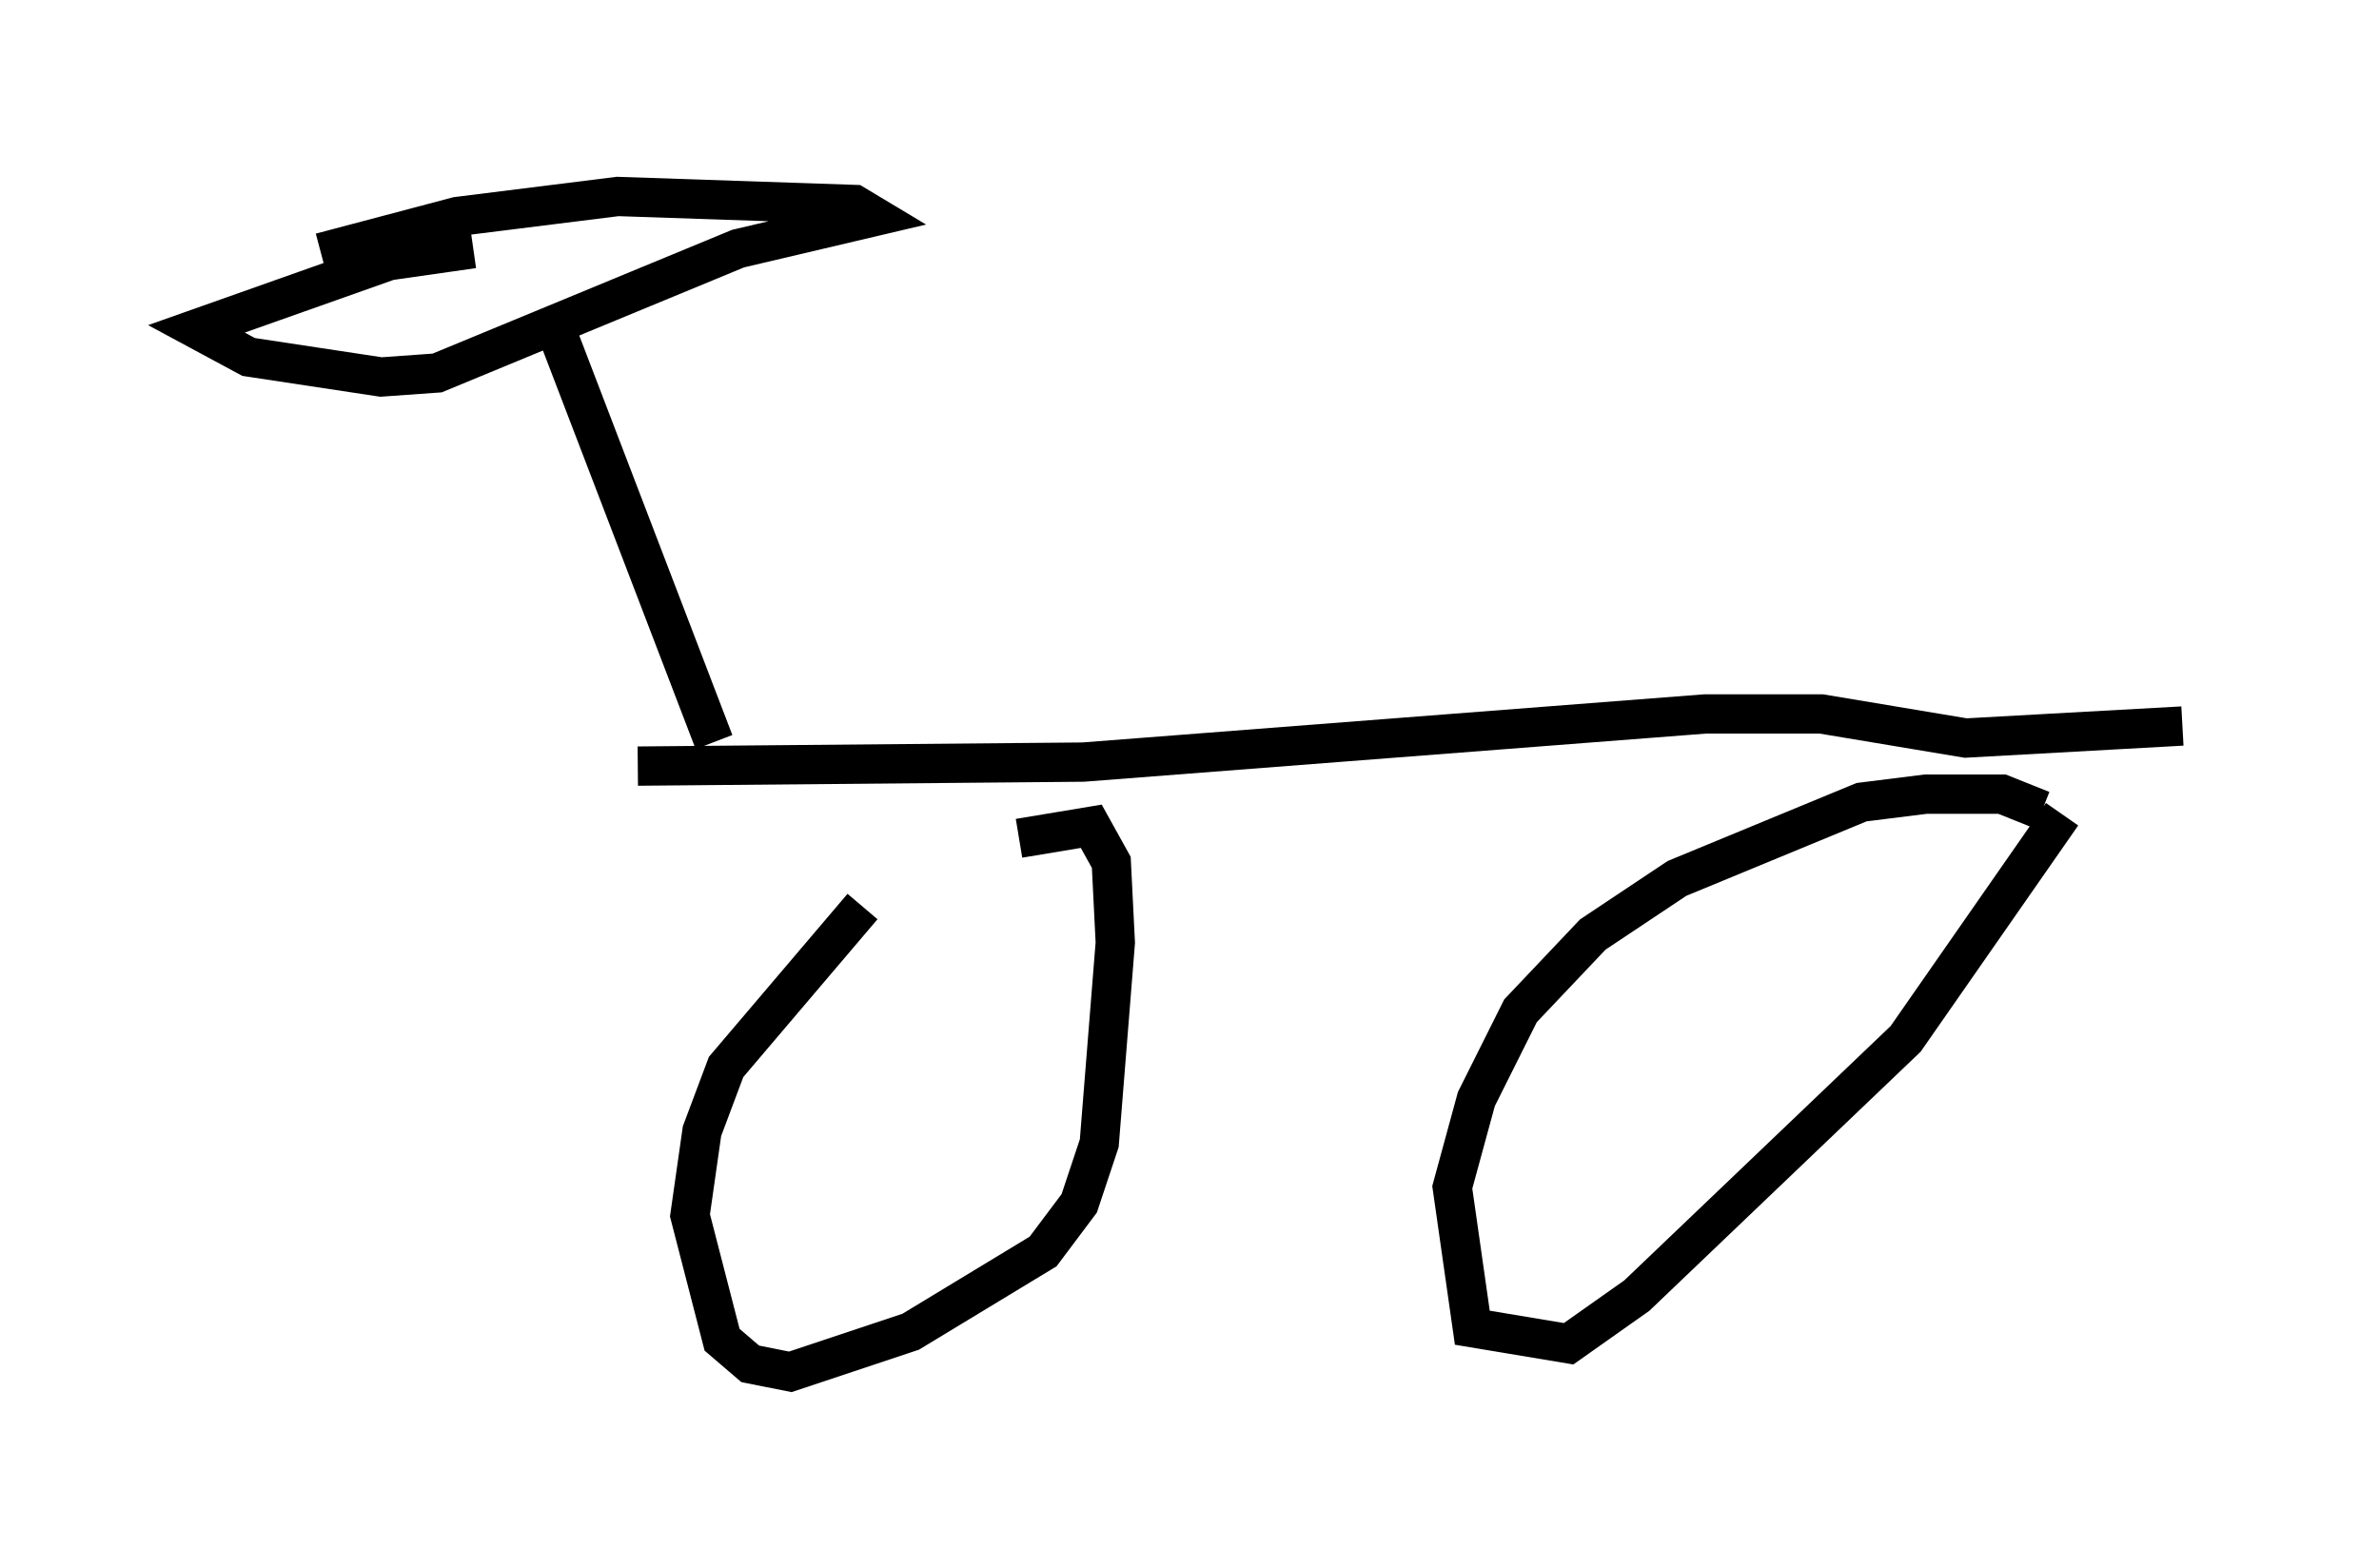 <?xml version="1.0" encoding="utf-8" ?>
<svg baseProfile="full" height="39.911" version="1.1" width="60.532" xmlns="http://www.w3.org/2000/svg" xmlns:ev="http://www.w3.org/2001/xml-events" xmlns:xlink="http://www.w3.org/1999/xlink"><defs /><rect fill="white" height="39.911" width="60.532" x="0" y="0" /><path d="M25.417, 21.027 m-3.471, 2.042 l-3.471, 4.083 -0.613, 1.633 l-0.306, 2.144 0.817, 3.165 l0.715, 0.613 1.021, 0.204 l3.063, -1.021 3.369, -2.042 l0.919, -1.225 0.51, -1.531 l0.408, -5.104 -0.102, -2.042 l-0.51, -0.919 -1.838, 0.306 m26.032, -0.715 l-1.021, -0.408 -1.94, 0.0 l-1.633, 0.204 -4.696, 1.94 l-2.144, 1.429 -1.838, 1.94 l-1.123, 2.246 -0.613, 2.246 l0.51, 3.573 2.45, 0.408 l1.735, -1.225 6.84, -6.533 l3.981, -5.717 m-36.24, -1.225 l11.331, -0.102 15.823, -1.225 l2.96, 0.0 3.675, 0.613 l5.513, -0.306 m-37.363, 0.408 l-4.185, -10.923 m-1.94, -1.633 l-2.144, 0.306 -4.9, 1.735 l1.327, 0.715 3.369, 0.51 l1.429, -0.102 7.656, -3.165 l3.471, -0.817 -0.51, -0.306 l-6.023, -0.204 -4.083, 0.51 l-3.471, 0.919 " fill="none" stroke="black" stroke-width="1" /></svg>